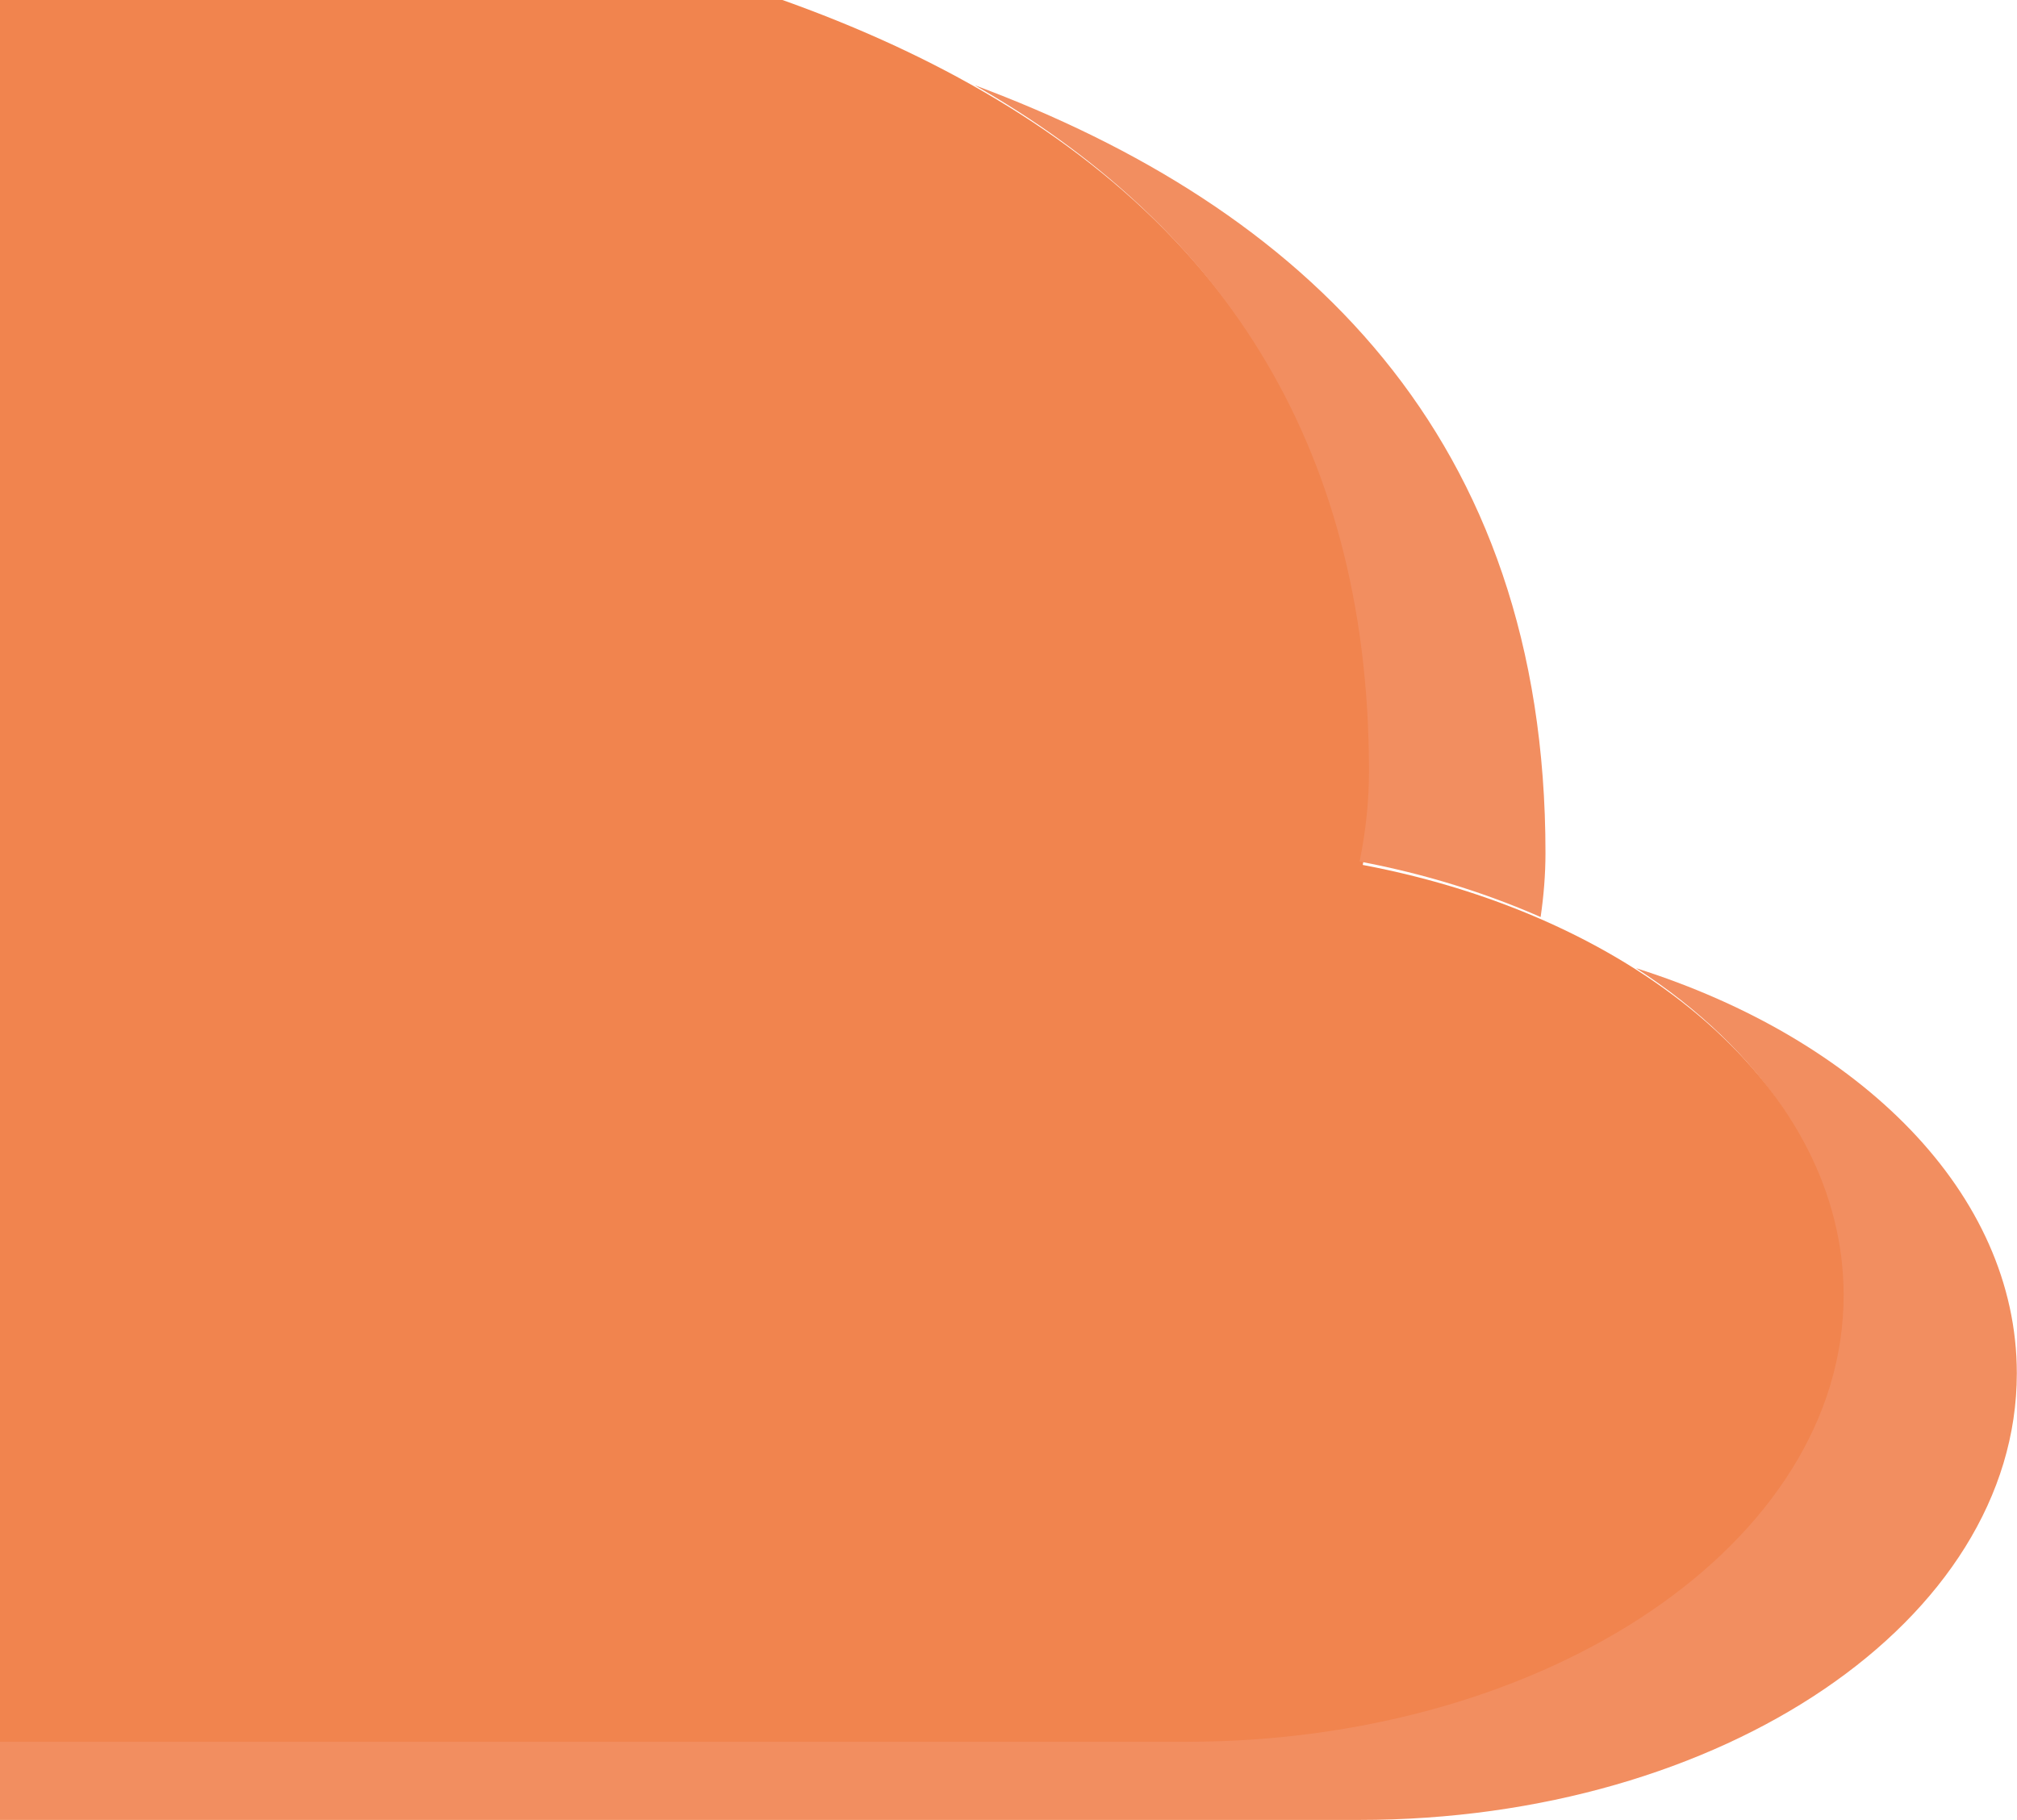 <svg width="338" height="305" viewBox="0 0 338 305" fill="none" xmlns="http://www.w3.org/2000/svg">
<g clip-path="url(#clip0_62_22)">
<path d="M274.136 162.238C295.249 175.868 308.453 195.128 308.453 216.482C308.453 257.828 259.1 291.33 198.261 291.33H-403.331C-419.879 291.33 -435.554 288.841 -449.659 284.397C-429.883 297.158 -403.186 305 -373.784 305H227.779C288.648 305 337.971 271.478 337.971 230.152C337.971 200.047 311.826 174.13 274.107 162.238H274.136Z" fill="#F28E60"/>
<path d="M228.361 144.953C229.378 139.975 229.931 134.938 229.931 129.822C229.931 -0.93 87.865 -21 -24.625 -21C-94.131 -21 -155.465 4.799 -192.195 44.149C-210.895 36.78 -232.591 32.533 -255.769 32.533C-325.828 32.533 -382.625 71.113 -382.625 118.7C-382.625 126.839 -380.938 134.701 -377.826 142.168H-402.779C-463.648 142.188 -513 175.71 -513 217.055C-513 258.4 -463.648 291.903 -402.808 291.903H198.755C259.624 291.903 308.947 258.381 308.947 217.055C308.947 182.683 274.834 153.744 228.361 144.953Z" fill="#F1844E"/>
<path d="M229.408 129.249C229.408 134.365 228.855 139.402 227.837 144.38C238.714 146.435 248.922 149.615 258.17 153.685C258.693 150.129 258.984 146.534 258.984 142.919C258.984 73.009 218.356 34.746 163.333 14.281C202.71 36.741 229.408 72.614 229.408 129.269V129.249Z" fill="#F28E60"/>
</g>
<defs>
<clipPath id="clip0_62_22">
<rect width="851" height="326" fill="white" transform="translate(-513 -21)"/>
</clipPath>
</defs>
</svg>
